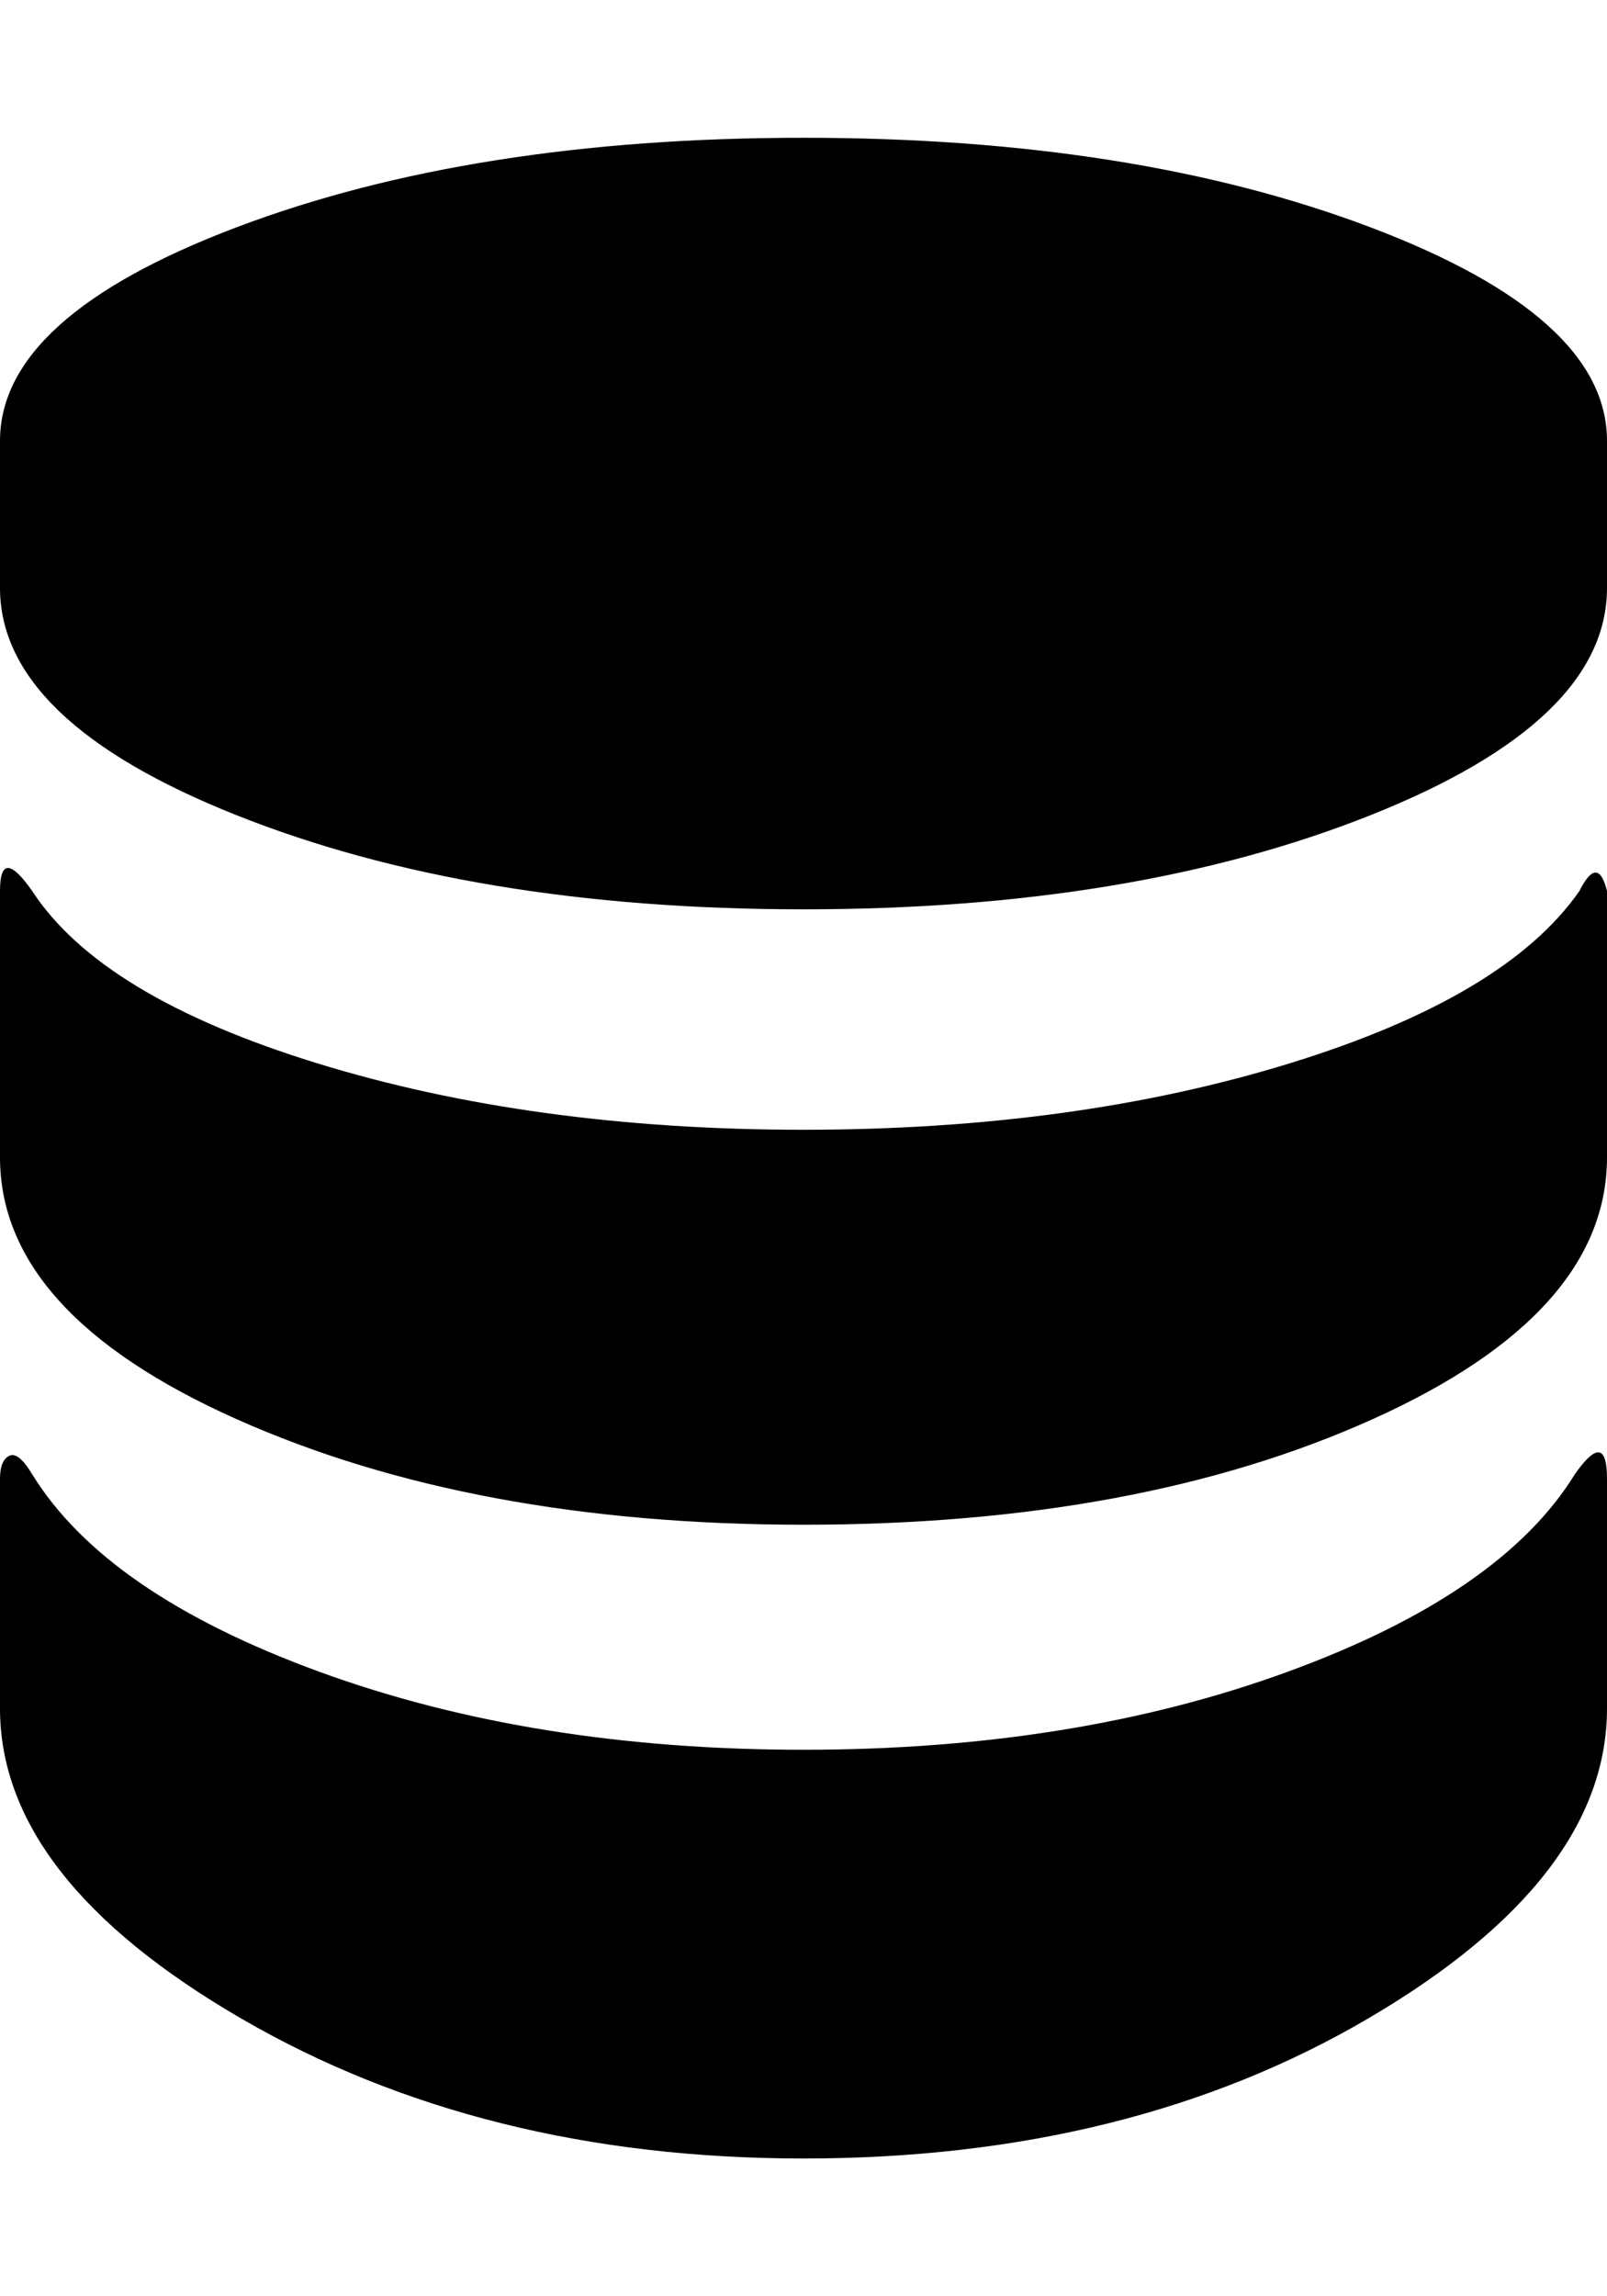 <svg height="1000" width="700" xmlns="http://www.w3.org/2000/svg"><path d="M686 642c9.333-13.333 14-12.667 14 2v100c0 49.333-34.667 94.333-104 135s-151.333 61-246 61c-93.333 0-175-20.333-245-61S0 793.333 0 744V644c0-5.333 1.333-8.667 4-10 2.667-1.333 6 1.333 10 8 21.333 34.667 63 63.333 125 86s132.333 34 211 34 149-11.333 211-34 103.667-51.333 125-86m2-254c5.333-10.667 9.333-10.667 12 0v116c0 45.333-34 83.333-102 114s-150.667 46-248 46c-96 0-178.333-15.333-247-46S0 549.333 0 504V388c0-13.333 4.667-13.333 14 0 20 30.667 61.333 55.667 124 75s133.333 29 212 29 149.333-9.667 212-29 104.667-44.333 126-75M350 60c96 0 178.333 13 247 39s103 57 103 93v64c0 38.667-34.333 71.667-103 99s-151 41-247 41-178.333-13.667-247-41S0 294.667 0 256v-64c0-36 34.333-67 103-93s151-39 247-39"/></svg>
